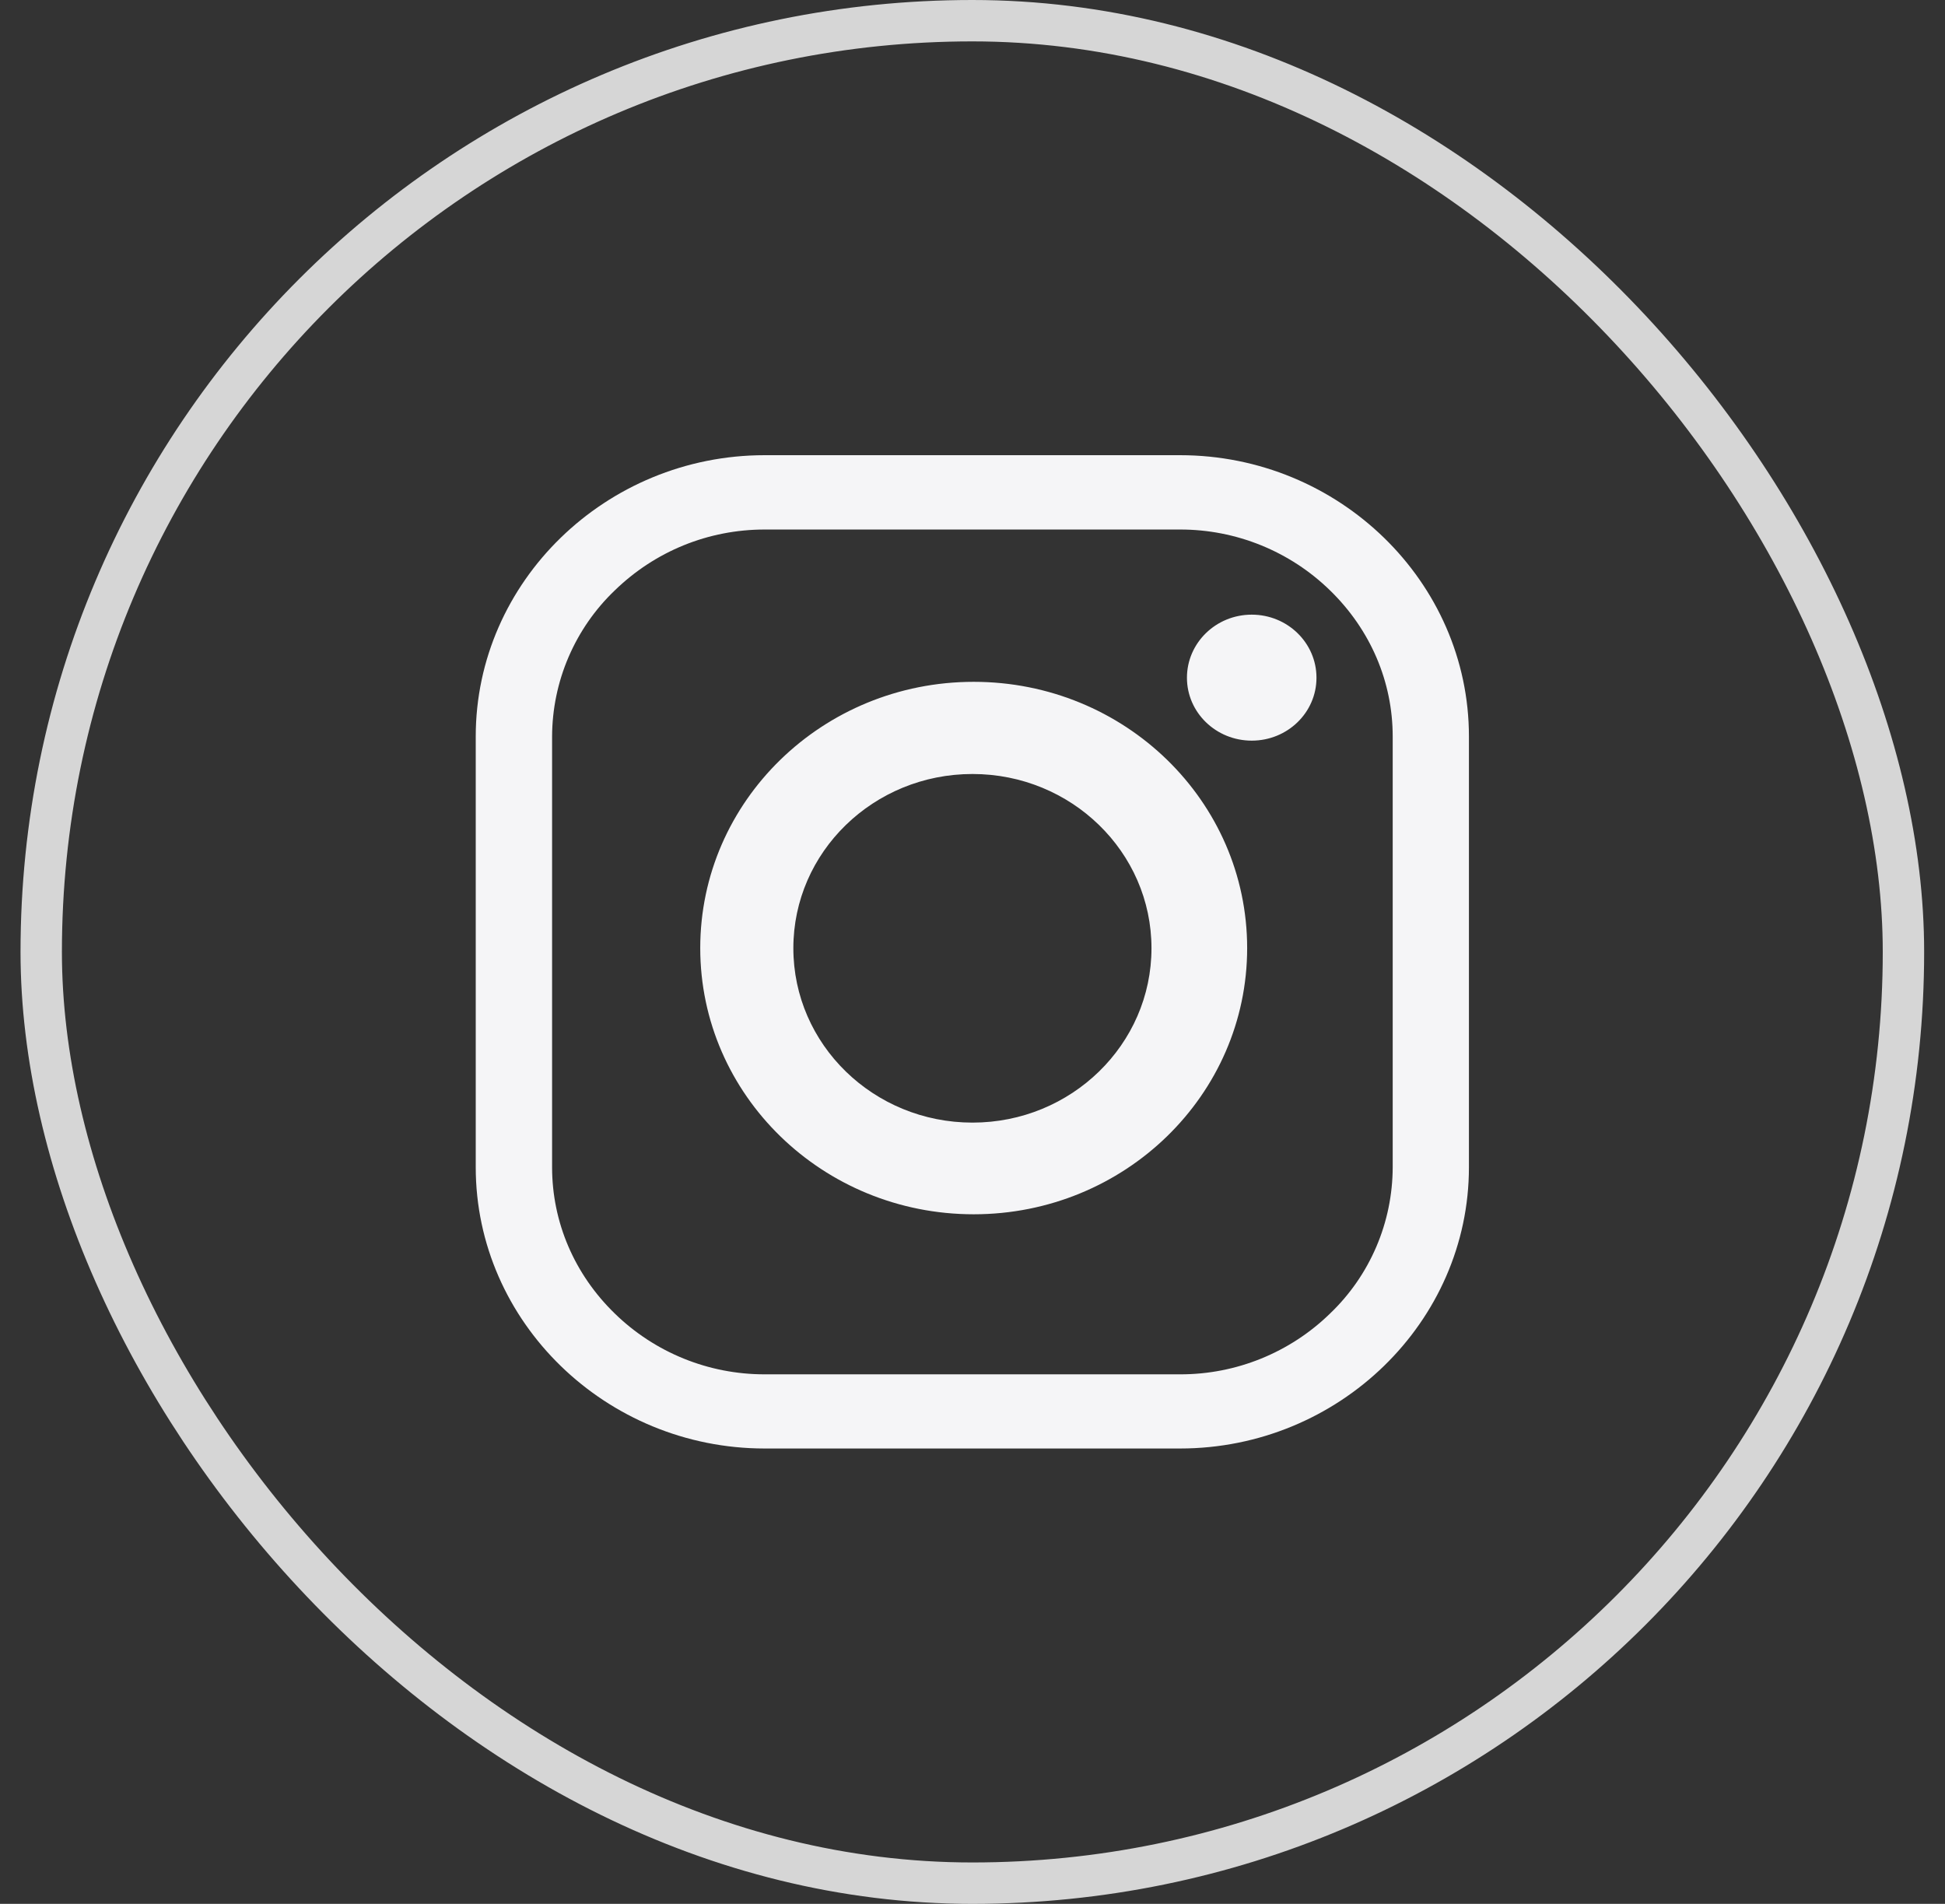 <svg width="47" height="46" viewBox="0 0 47 46" fill="none" xmlns="http://www.w3.org/2000/svg">
<rect x="0" y="0" width="47" height="46" fill="#333333" stroke="none"/>
<rect x="0.996" y="0.5" width="45" height="45" rx="22.5" stroke="white" stroke-opacity="0.8"/>
<path fill-rule="evenodd" clip-rule="evenodd" d="M18.479 10.998H28.514C32.355 10.998 35.496 14.057 35.496 17.794V28.202C35.496 31.939 32.355 34.998 28.514 34.998H18.479C14.64 34.998 11.496 31.939 11.496 28.202V17.794C11.496 14.057 14.64 10.998 18.479 10.998ZM14.854 31.735C15.823 32.681 17.125 33.208 18.479 33.206H28.516C29.871 33.209 31.172 32.681 32.142 31.735C32.619 31.279 32.998 30.731 33.258 30.124C33.518 29.517 33.652 28.864 33.654 28.204V17.796C33.654 16.469 33.116 15.216 32.142 14.267C31.172 13.32 29.87 12.792 28.515 12.794H18.48C17.115 12.794 15.83 13.319 14.854 14.267C14.377 14.723 13.998 15.271 13.738 15.877C13.478 16.483 13.343 17.136 13.341 17.796V28.204C13.342 29.532 13.88 30.788 14.854 31.735ZM28.682 16.375C28.682 15.533 29.384 14.851 30.247 14.851C31.112 14.851 31.812 15.533 31.812 16.375C31.812 17.217 31.112 17.895 30.247 17.895C29.385 17.895 28.682 17.217 28.682 16.375ZM16.921 22.907C16.921 19.354 19.88 16.474 23.529 16.474C27.179 16.474 30.137 19.354 30.137 22.907C30.137 26.459 27.177 29.339 23.529 29.339C19.88 29.339 16.921 26.459 16.921 22.907ZM19.171 22.91C19.171 25.237 21.109 27.124 23.5 27.124C25.887 27.124 27.825 25.237 27.825 22.91C27.825 20.585 25.887 18.701 23.5 18.701C21.109 18.701 19.171 20.585 19.171 22.91Z" fill="#F5F5F7"/>
</svg>
